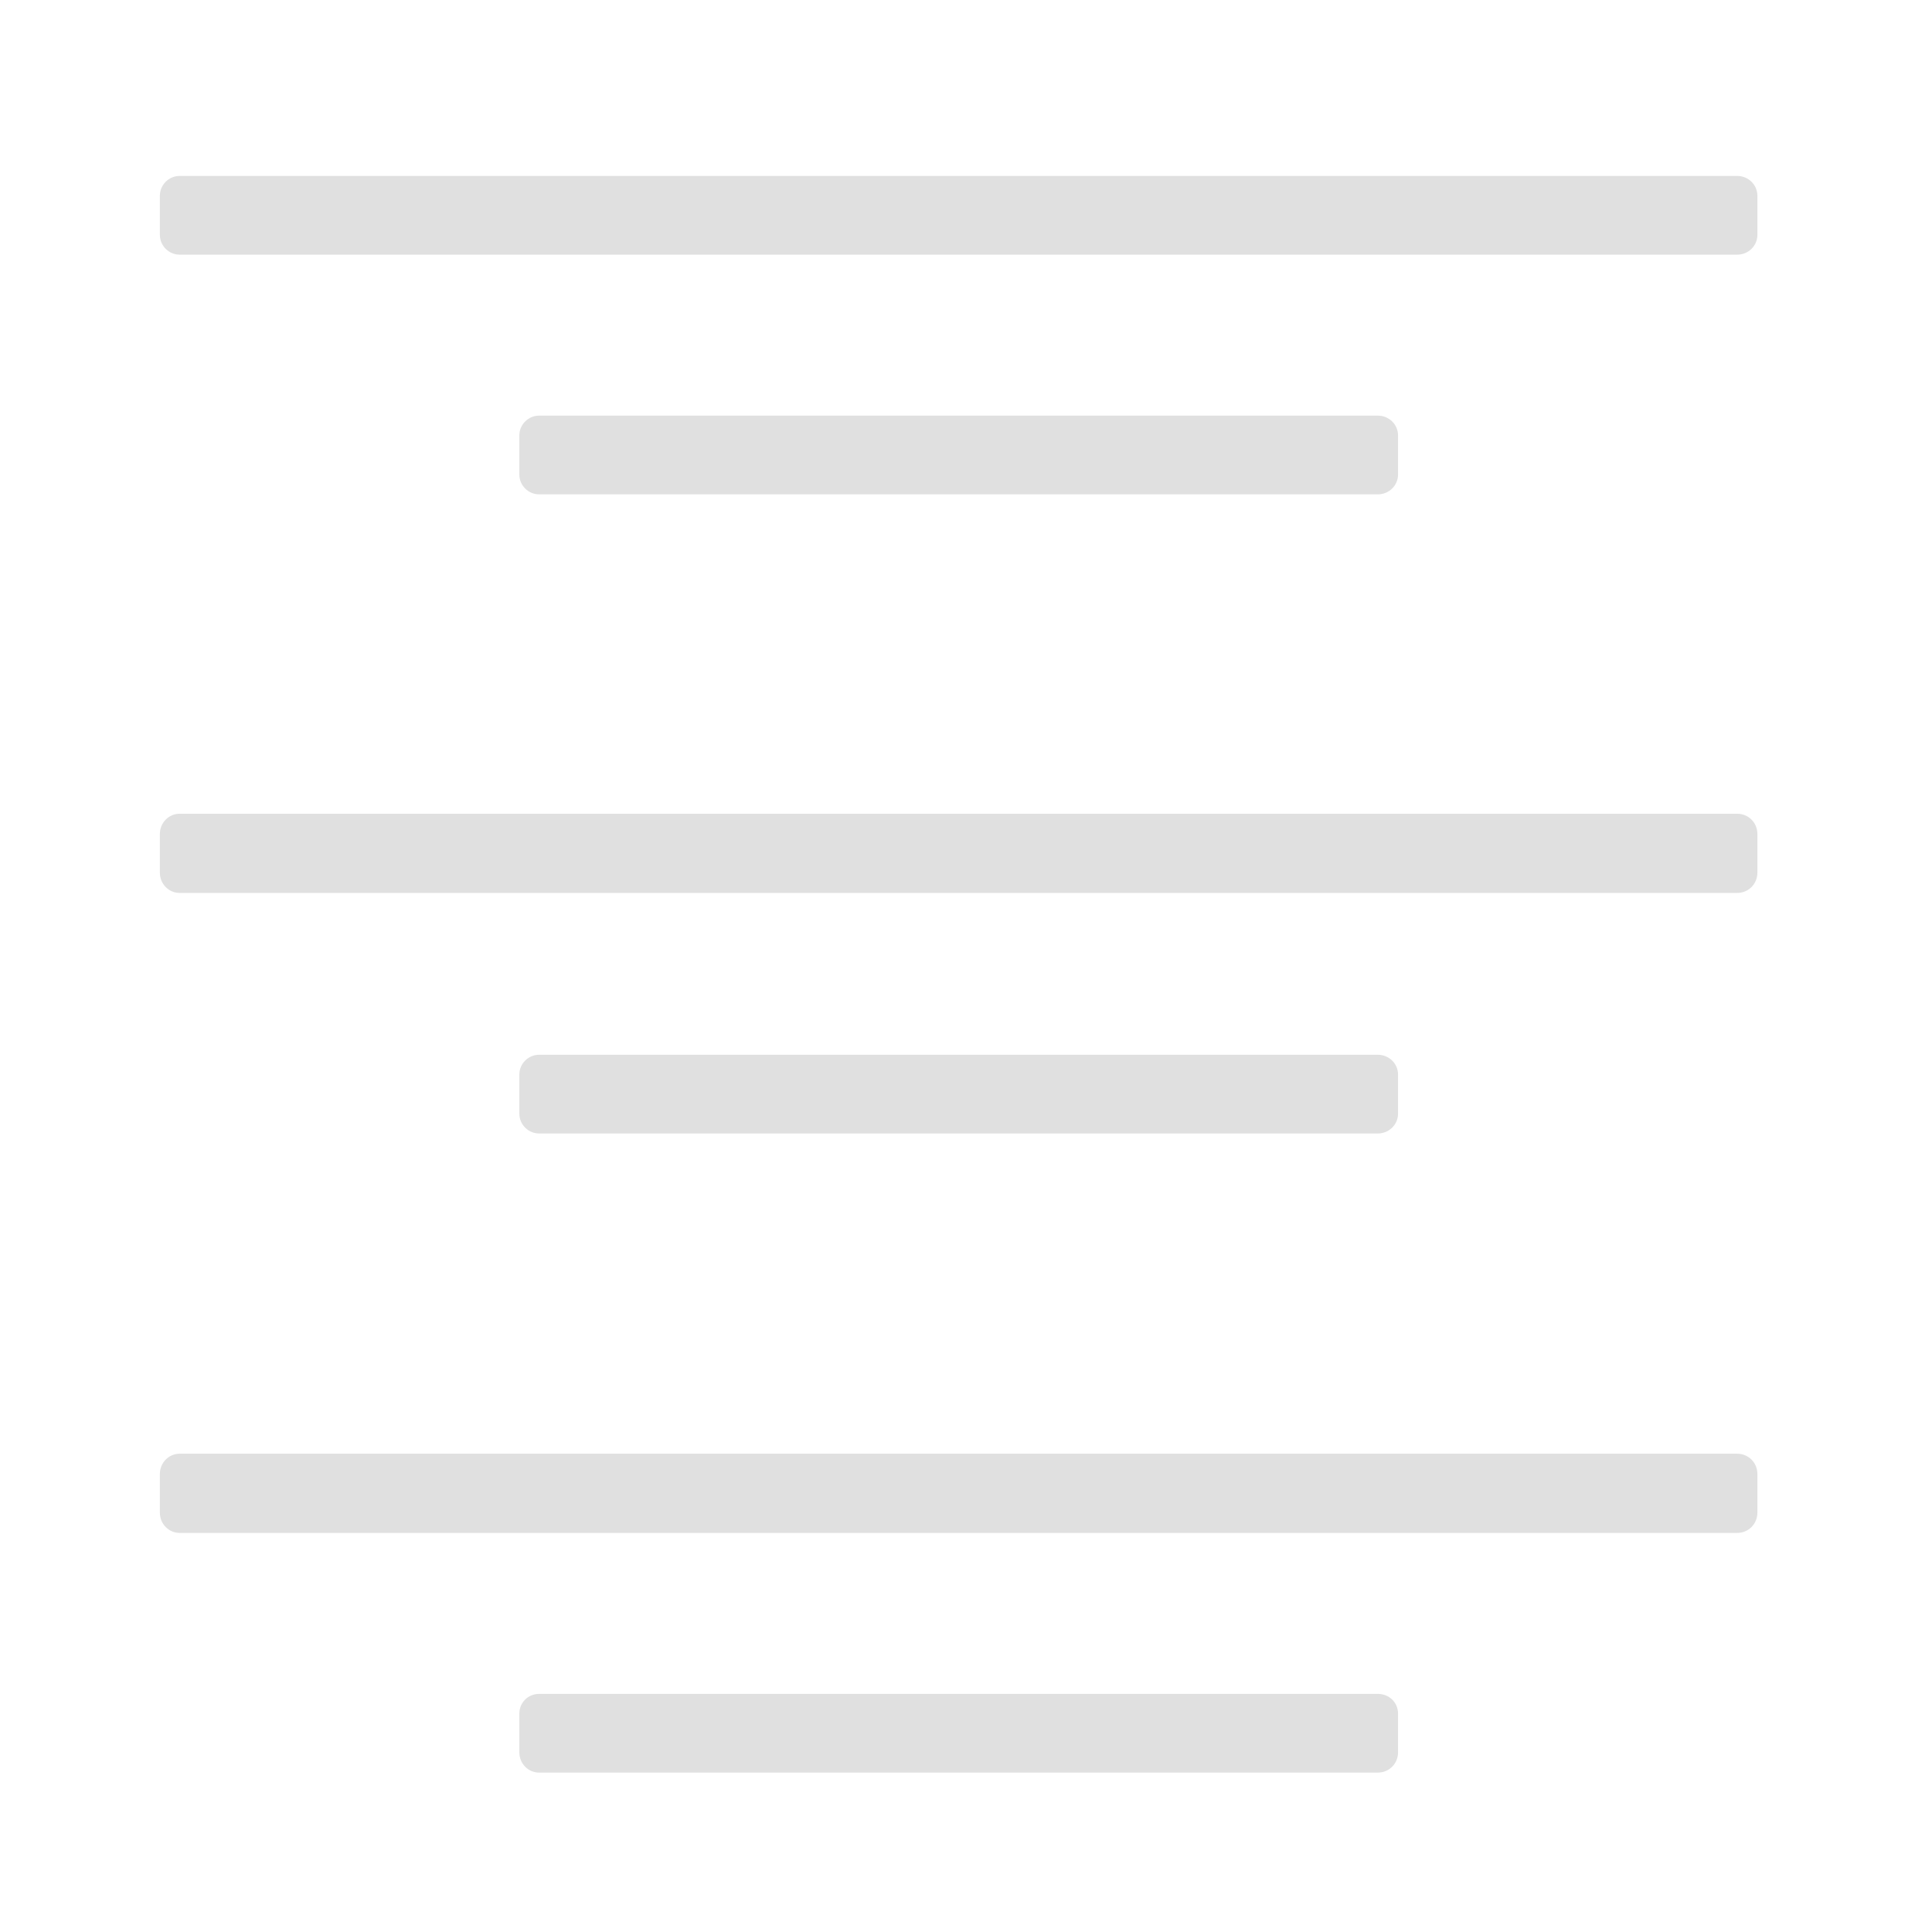 <svg height="16" viewBox="0 0 16 16" width="16" xmlns="http://www.w3.org/2000/svg"><g fill="#e0e0e0"><path d="m1.488 2.109h12.898c.094 0 .168-.074.168-.164v-.324c0-.09-.074-.164-.168-.164h-12.898c-.09 0-.164.074-.164.164v.324c0 .09.074.164.164.164zm0 0"/><path d="m4.465 4.094h6.945c.094 0 .168-.074.168-.164v-.324c0-.09-.074-.164-.168-.164h-6.945c-.09 0-.164.074-.164.164v.324c0 .09.074.164.164.164zm0 0"/><path d="m1.488 7.395h12.898c.094 0 .168-.074.168-.168v-.32c0-.094-.074-.168-.168-.168h-12.898c-.09 0-.164.074-.164.168v.32c0 .094.074.168.164.168zm0 0"/><path d="m1.488 12.695h12.898c.094 0 .168-.074.168-.168v-.32c0-.094-.074-.168-.168-.168h-12.898c-.09 0-.164.074-.164.168v.32c0 .094.074.168.164.168zm0 0"/><path d="m4.465 9.387h6.945c.094 0 .168-.074.168-.164v-.324c0-.09-.074-.164-.168-.164h-6.945c-.09 0-.164.074-.164.164v.324c0 .09.074.164.164.164zm0 0"/><path d="m4.465 14.68h6.945c.094 0 .168-.074.168-.168v-.32c0-.094-.074-.164-.168-.164h-6.945c-.09 0-.164.07-.164.164v.32c0 .094.074.168.164.168zm0 0"/></g></svg>